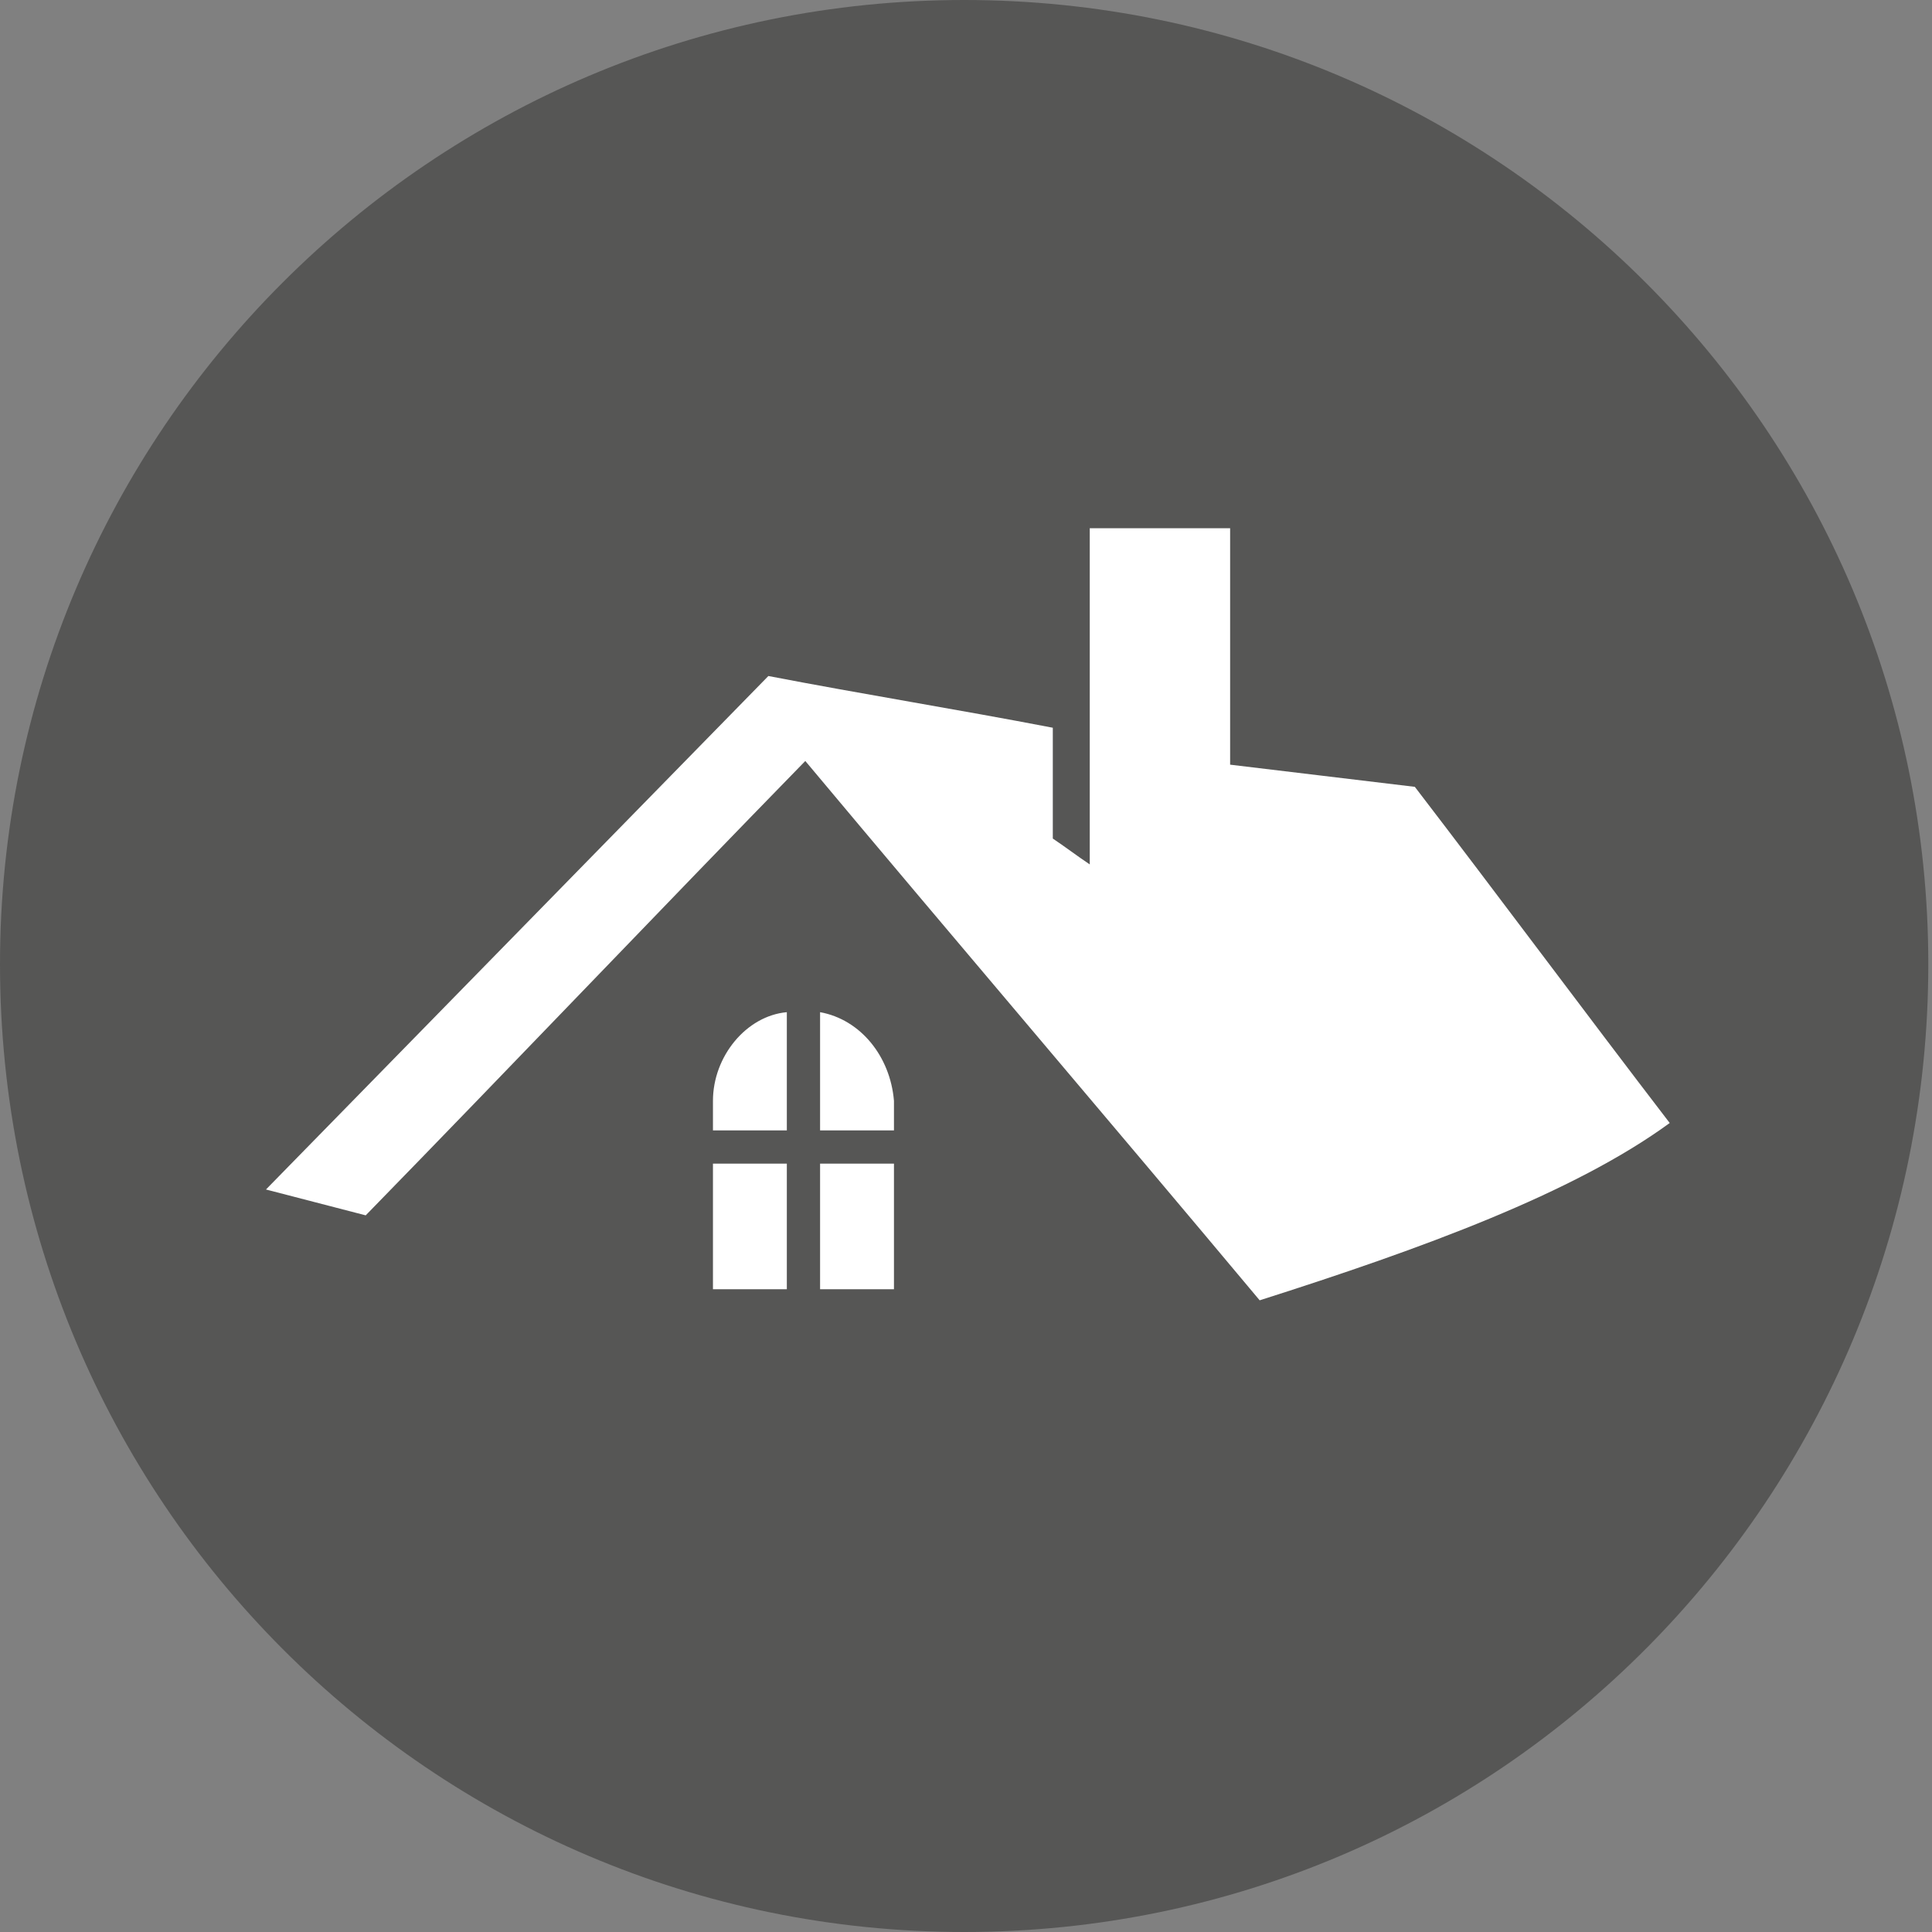 <?xml version="1.0" encoding="utf-8"?>
<!-- Generator: Adobe Illustrator 19.2.0, SVG Export Plug-In . SVG Version: 6.00 Build 0)  -->
<svg version="1.1" id="Layer_1" xmlns="http://www.w3.org/2000/svg" xmlns:xlink="http://www.w3.org/1999/xlink" x="0px" y="0px"
	 viewBox="0 0 52.3 52.3" style="enable-background:new 0 0 52.3 52.3;" xml:space="preserve">
<rect x="0" y="0" width="52.3" height="52.3" fill="#808080" stroke="none"/>
<style type="text/css">
	.st0{clip-path:url(#SVGID_2_);fill:#565655;}
	.st1{clip-path:url(#SVGID_2_);fill:#FFFFFF;}
</style>
<g>
	<defs>
		<rect id="SVGID_1_" width="52.3" height="52.3"/>
	</defs>
	<clipPath id="SVGID_2_">
		<use xlink:href="#SVGID_1_"  style="overflow:visible;"/>
	</clipPath>
	<path class="st0" d="M0,26.1C0,11.7,11.7,0,26.1,0c14.4,0,26.1,11.7,26.1,26.1S40.6,52.3,26.1,52.3C11.7,52.3,0,40.6,0,26.1"/>
	<path class="st1" d="M19.3,32.4v2.5h2v-3.4h-2V32.4z M22.2,34.9h2v-2.5v-0.9h-2V34.9z M22.2,27.4v3.2h2v-0.3v-0.5
		C24.1,28.6,23.3,27.6,22.2,27.4 M19.3,29.8v0.5v0.3h2v-3.2C20.2,27.5,19.3,28.6,19.3,29.8"/>
	<path class="st1" d="M20.8,18.3L7.2,32.2l2.7,0.7c4-4.1,7.9-8.2,11.9-12.3c4.1,4.9,8.2,9.7,12.3,14.6c4.4-1.4,8.5-2.9,11.1-4.8
		c-2.3-3-4.6-6.1-6.9-9.1c-1.7-0.2-3.3-0.4-5-0.6v-6.4h-3.8v9.1c-0.3-0.2-0.7-0.5-1-0.7v-3C25.9,19.2,23.4,18.8,20.8,18.3"/>
</g>
</svg>
